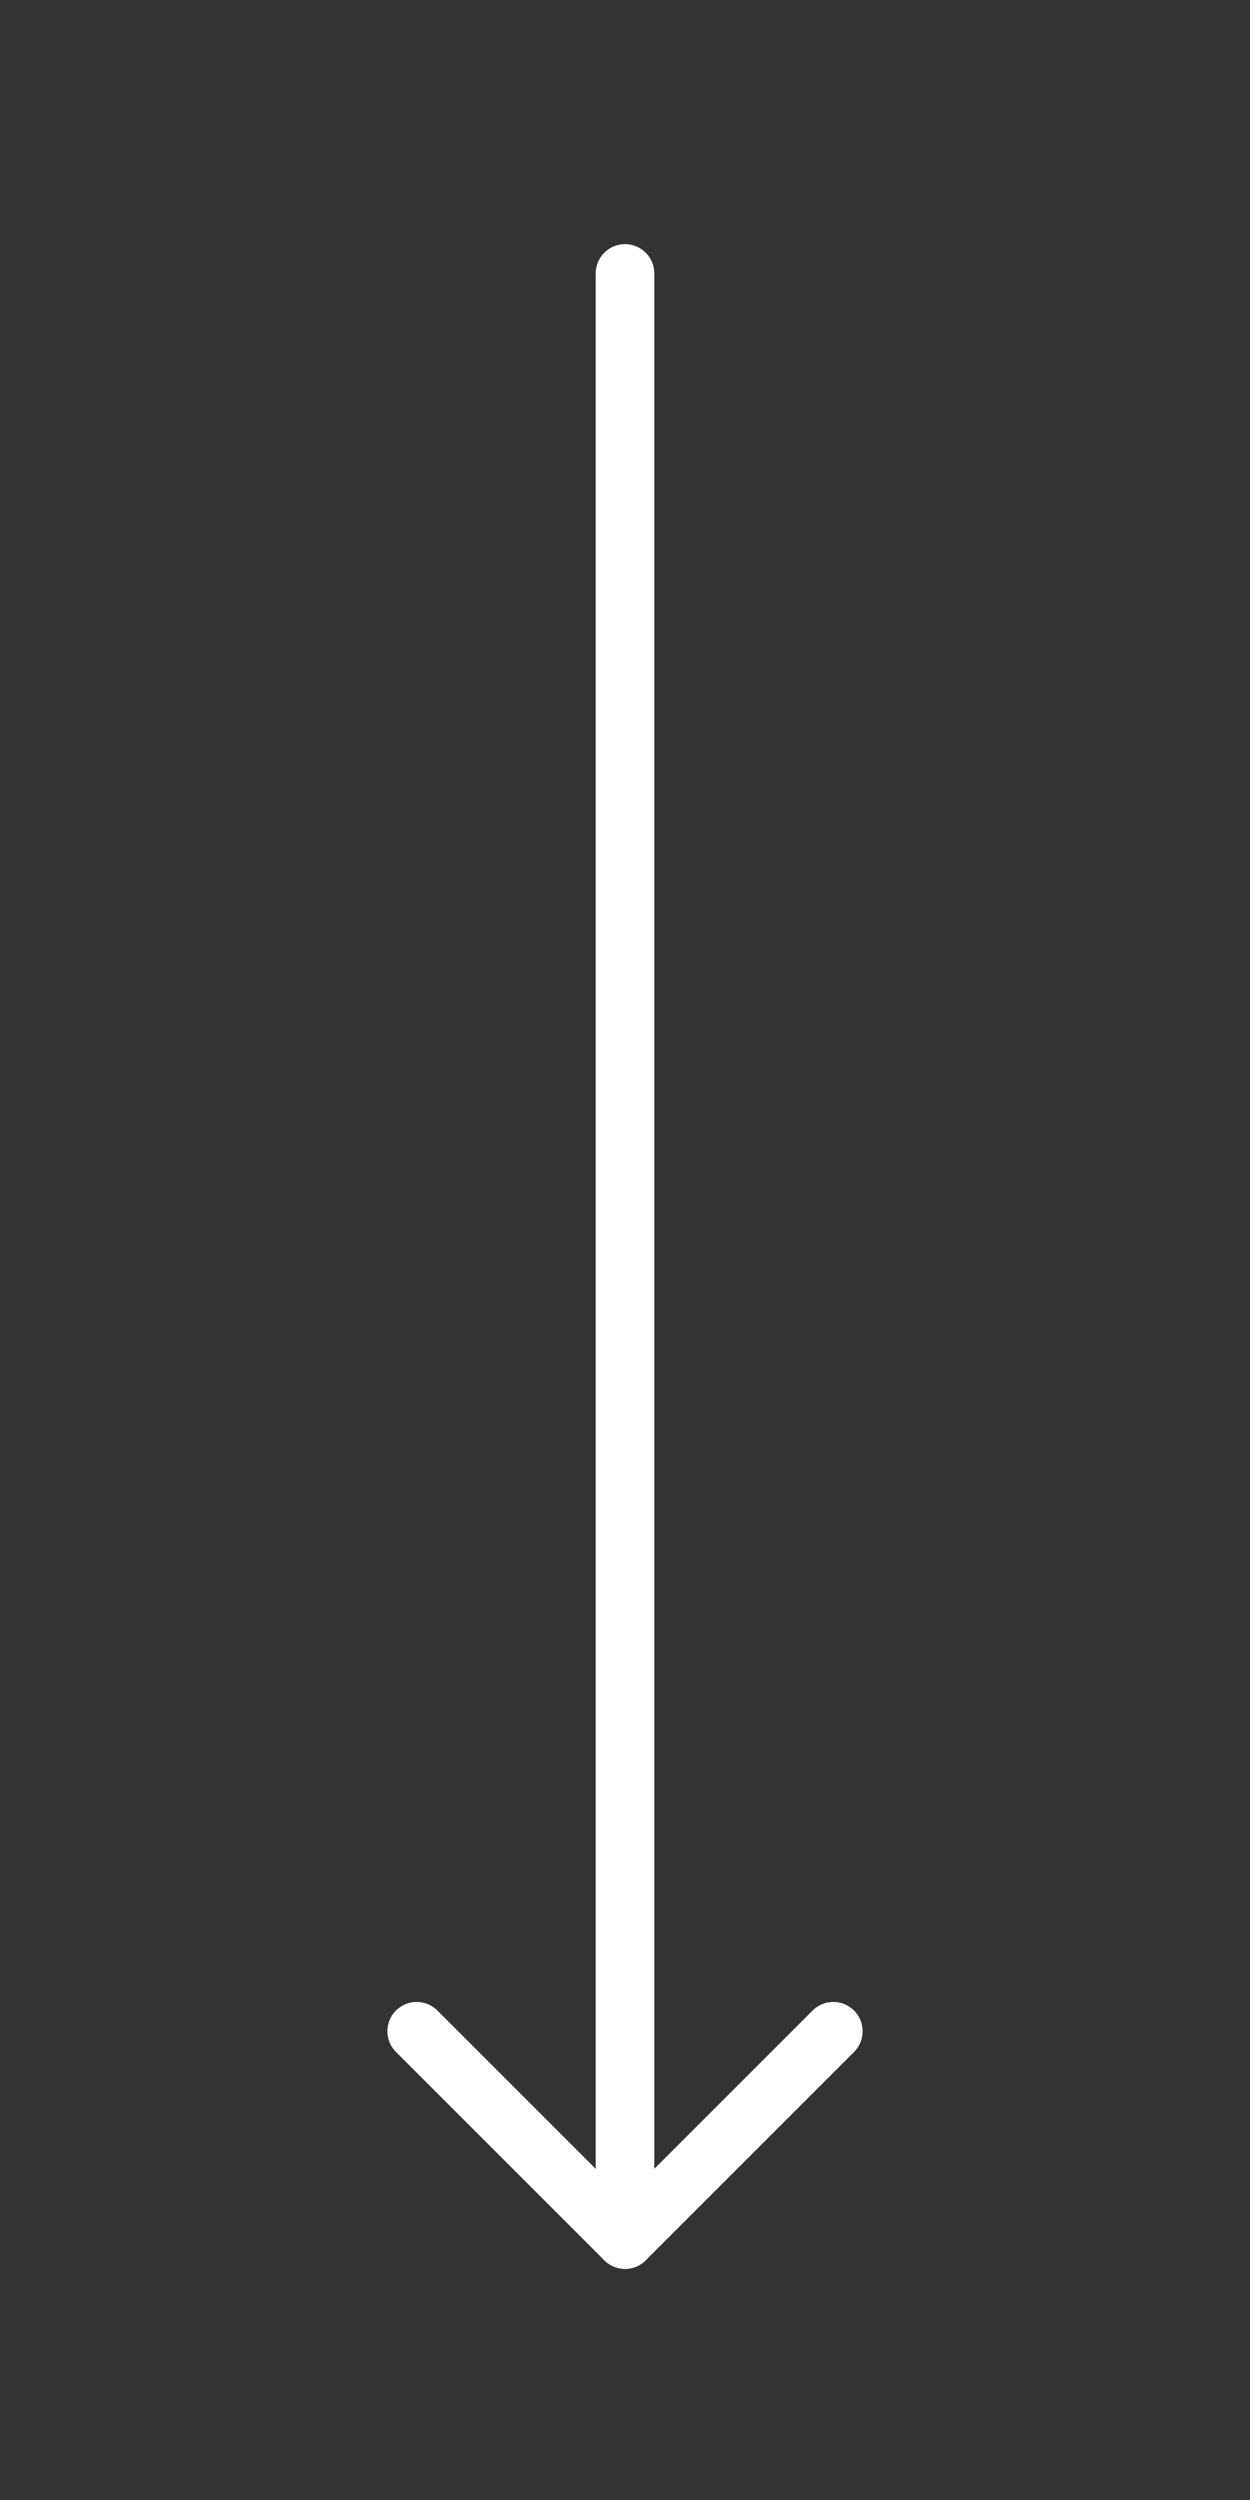 <svg width="32" height="64" viewBox="0 0 32 64" fill="none" xmlns="http://www.w3.org/2000/svg">
<rect x="0" y="0" width="32" height="64" fill="#333333" stroke="none"/>
<path d="M16 7L16 57" stroke="white" stroke-width="1.5" stroke-linecap="round" stroke-linejoin="round"/>
<path d="M10.667 52L16 57.333" stroke="white" stroke-width="1.5" stroke-linecap="round" stroke-linejoin="round"/>
<path d="M21.333 52L16 57.333" stroke="white" stroke-width="1.5" stroke-linecap="round" stroke-linejoin="round"/>
</svg>
